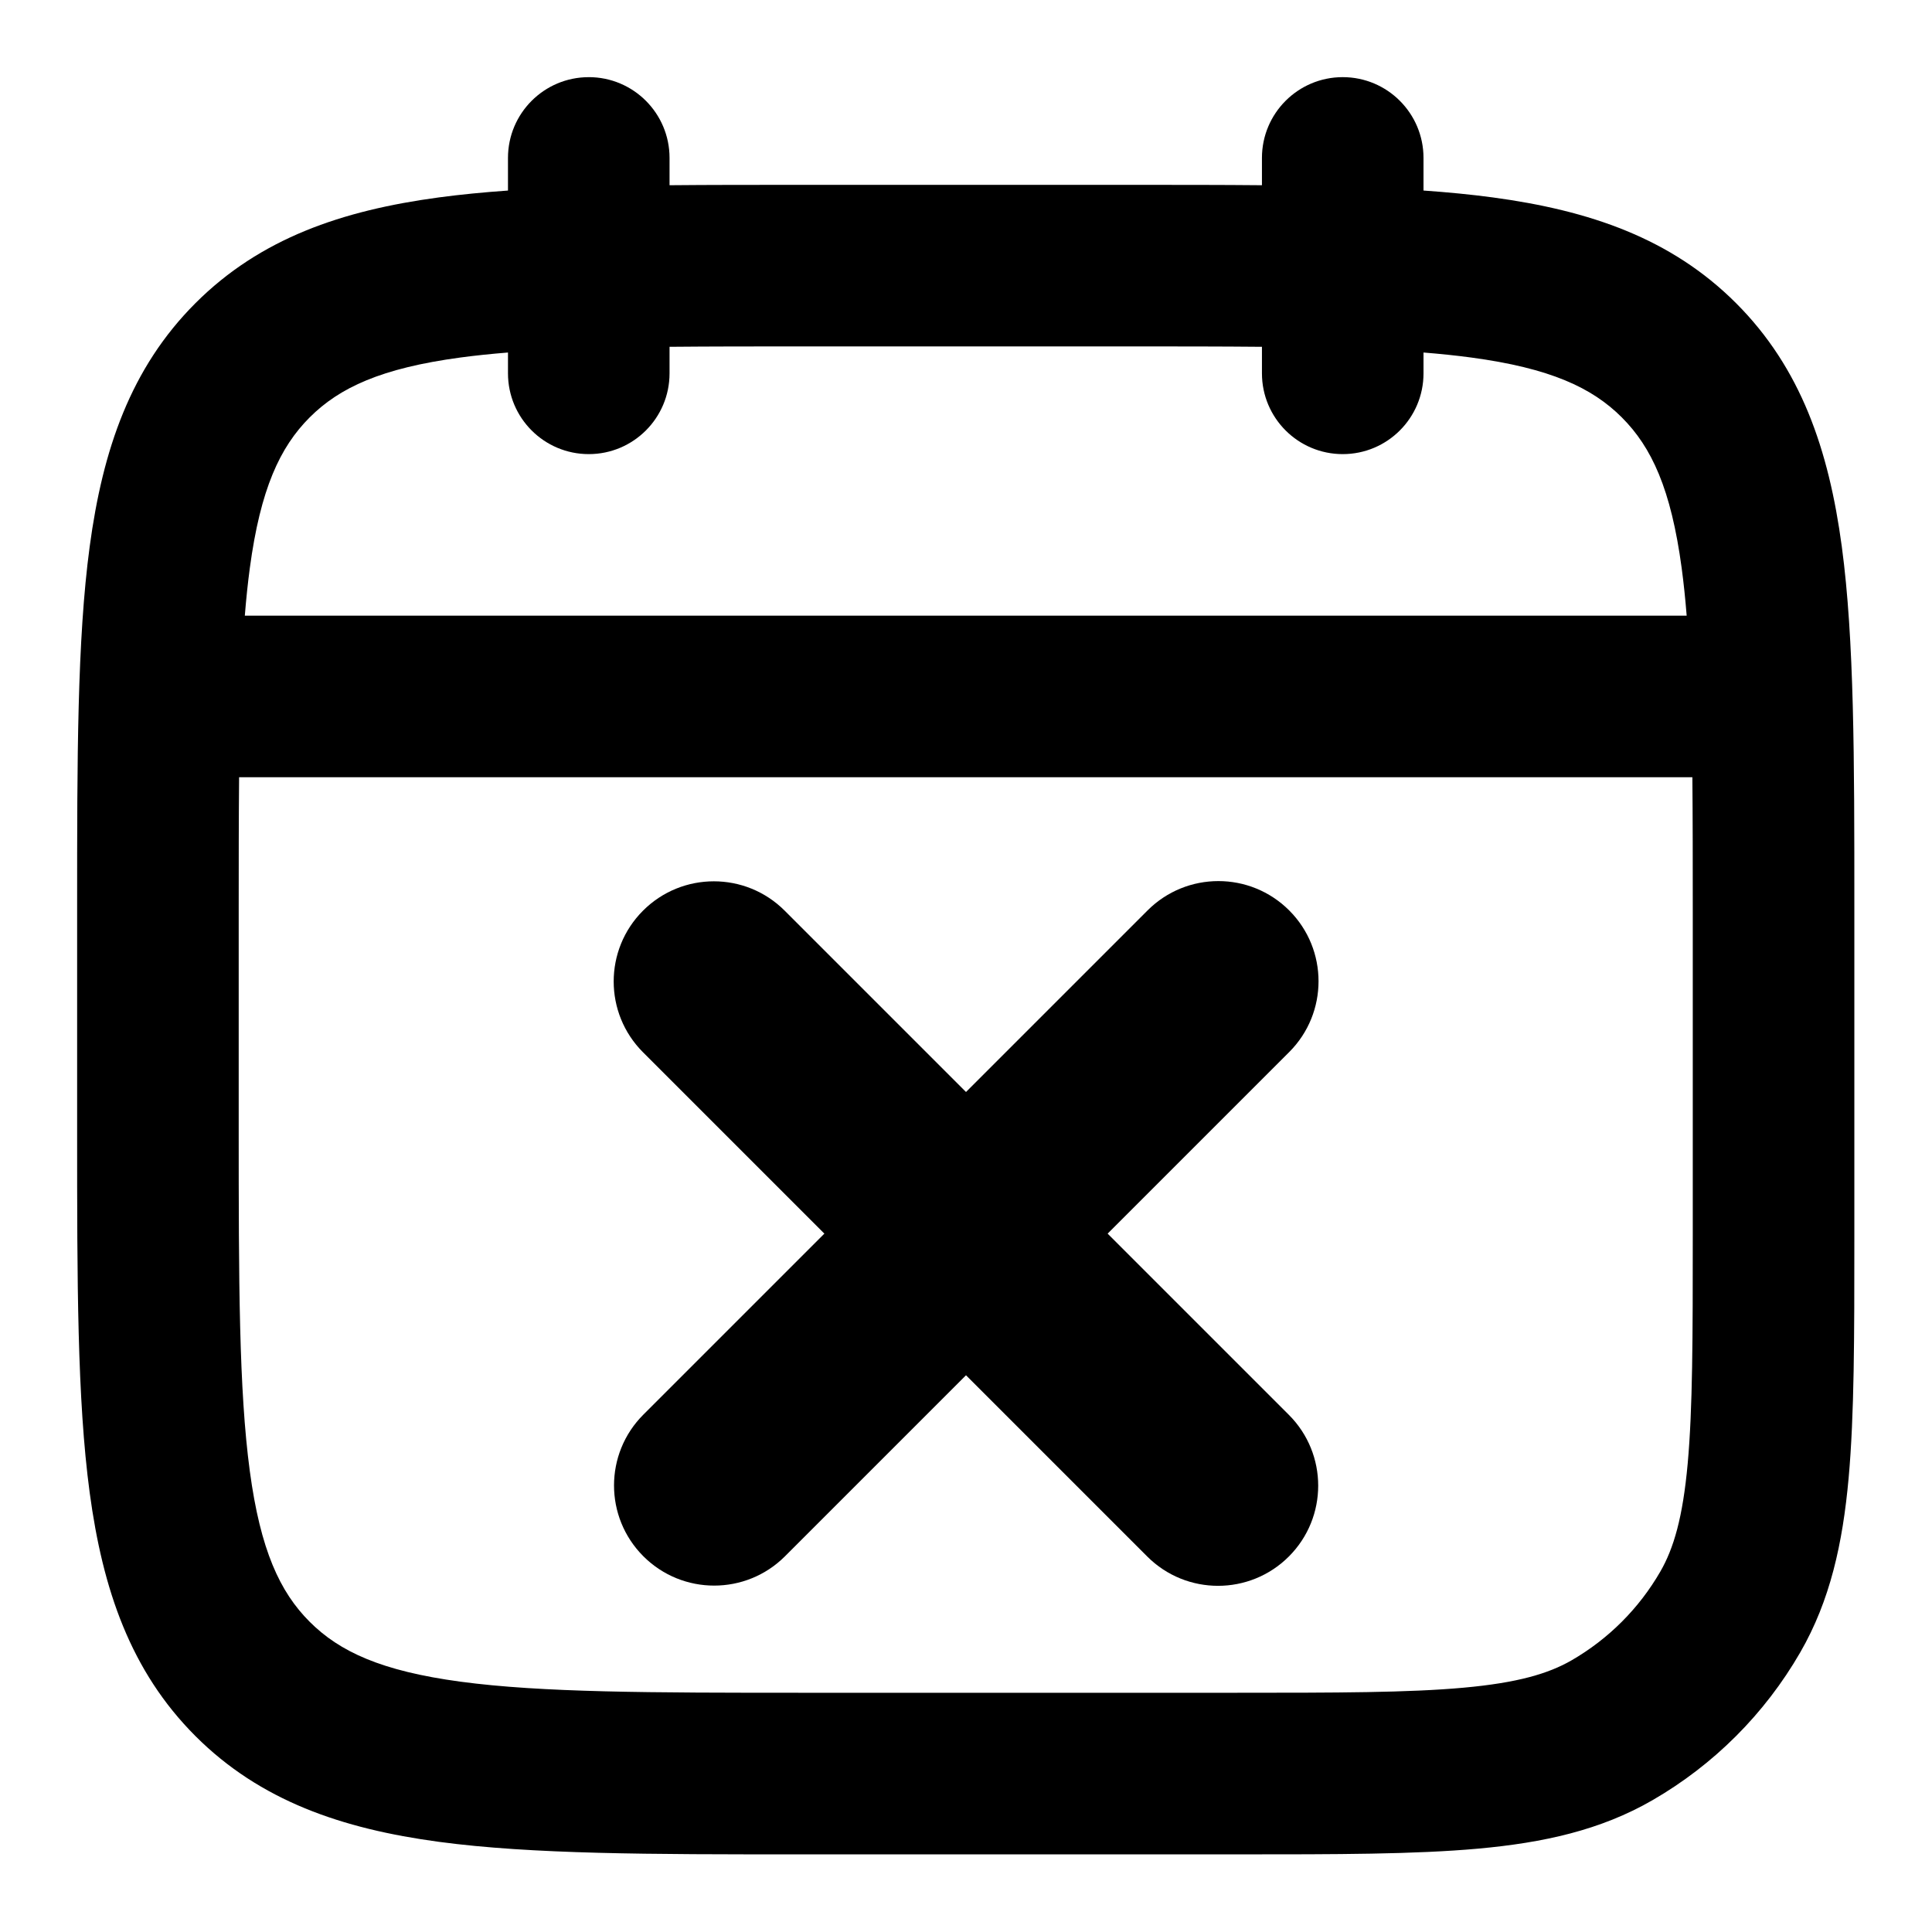 <?xml version="1.0" encoding="UTF-8" standalone="no"?><!DOCTYPE svg PUBLIC "-//W3C//DTD SVG 1.1//EN" "http://www.w3.org/Graphics/SVG/1.1/DTD/svg11.dtd"><svg width="100%" height="100%" viewBox="0 0 1200 1200" version="1.1" xmlns="http://www.w3.org/2000/svg" xmlns:xlink="http://www.w3.org/1999/xlink" xml:space="preserve" xmlns:serif="http://www.serif.com/" style="fill-rule:evenodd;clip-rule:evenodd;stroke-linejoin:round;stroke-miterlimit:2;"><g transform="matrix(1.173,-1.173,1.173,1.173,-933.03,460.252)"><path d="M352.2,783.89C352.2,763.175 368.989,746.39 389.7,746.39L656.68,746.39C677.387,746.39 694.18,763.175 694.18,783.89C694.18,804.601 677.387,821.39 656.68,821.39L389.7,821.39C368.989,821.39 352.2,804.601 352.2,783.89Z" style="fill-rule:nonzero;"/></g><g transform="matrix(1.173,1.173,-1.173,1.173,905.766,-767.012)"><path d="M352.2,783.89C352.2,763.175 368.989,746.39 389.7,746.39L656.68,746.39C677.387,746.39 694.18,763.175 694.18,783.89C694.18,804.601 677.387,821.39 656.68,821.39L389.7,821.39C368.989,821.39 352.2,804.601 352.2,783.89Z" style="fill-rule:nonzero;"/></g><g transform="matrix(1.338,0,0,1.338,-202.957,-202.959)"><path d="M425,187.5C445.711,187.5 462.5,204.289 462.5,225L462.5,237.672C481.176,237.5 501.078,237.5 522.254,237.5L677.744,237.5C698.92,237.5 718.822,237.5 737.498,237.672L737.498,225C737.498,204.289 754.287,187.5 774.998,187.5C795.709,187.5 812.498,204.289 812.498,225L812.498,240.137C823.838,240.938 834.529,241.973 844.588,243.325C889.592,249.379 927.483,262.321 957.588,292.419C987.682,322.513 1000.63,360.407 1006.68,405.419C1012.5,448.767 1012.5,503.88 1012.5,572.259L1012.5,726.799C1012.5,772.01 1012.5,808.475 1009.84,837.889C1007.09,868.205 1001.27,894.694 987.381,918.76C970.928,947.264 947.256,970.936 918.752,987.389C894.693,1001.28 868.201,1007.1 837.881,1009.85C808.467,1012.51 772.002,1012.51 726.791,1012.51L522.251,1012.51C453.876,1012.51 398.761,1012.51 355.411,1006.69C310.403,1000.63 272.509,987.689 242.411,957.595C212.313,927.493 199.372,889.603 193.317,844.595C187.489,801.243 187.493,746.13 187.493,677.755L187.493,572.265C187.493,503.886 187.489,448.775 193.317,405.425C199.372,360.417 212.313,322.523 242.411,292.425C272.505,262.327 310.399,249.386 355.411,243.331C365.466,241.98 376.157,240.945 387.497,240.144L387.497,225.007C387.497,204.296 404.286,187.507 424.997,187.507L425,187.5ZM737.5,312.68L737.5,324.996C737.5,345.707 754.289,362.496 775,362.496C795.711,362.496 812.5,345.707 812.5,324.996L812.5,315.332C820.32,315.957 827.664,316.722 834.594,317.652C871.285,322.586 890.711,331.609 904.551,345.445C918.391,359.285 927.41,378.715 932.344,415.402C933.274,422.332 934.039,429.679 934.664,437.496L265.334,437.496C265.959,429.68 266.725,422.332 267.655,415.402C272.588,378.714 281.612,359.285 295.448,345.445C309.288,331.609 328.718,322.586 365.405,317.652C372.334,316.723 379.682,315.957 387.499,315.332L387.499,324.996C387.499,345.707 404.288,362.496 424.999,362.496C445.71,362.496 462.499,345.707 462.499,324.996L462.499,312.68C481.319,312.504 502.05,312.496 524.999,312.496L674.999,312.496C697.948,312.496 718.679,312.504 737.499,312.68L737.5,312.68ZM262.68,512.5C262.504,531.32 262.496,552.051 262.496,575L262.496,675C262.496,746.77 262.575,796.82 267.653,834.59C272.586,871.281 281.61,890.707 295.446,904.547C309.286,918.387 328.716,927.406 365.403,932.34C403.169,937.418 453.227,937.496 524.993,937.496L724.993,937.496C772.415,937.496 805.473,937.461 831.103,935.137C856.22,932.86 870.498,928.625 881.244,922.426C898.346,912.551 912.549,898.348 922.424,881.246C928.623,870.5 932.858,856.223 935.135,831.105C937.459,805.476 937.494,772.417 937.494,724.995L937.494,574.995C937.494,552.046 937.482,531.315 937.31,512.495L262.68,512.5Z"/></g></svg>